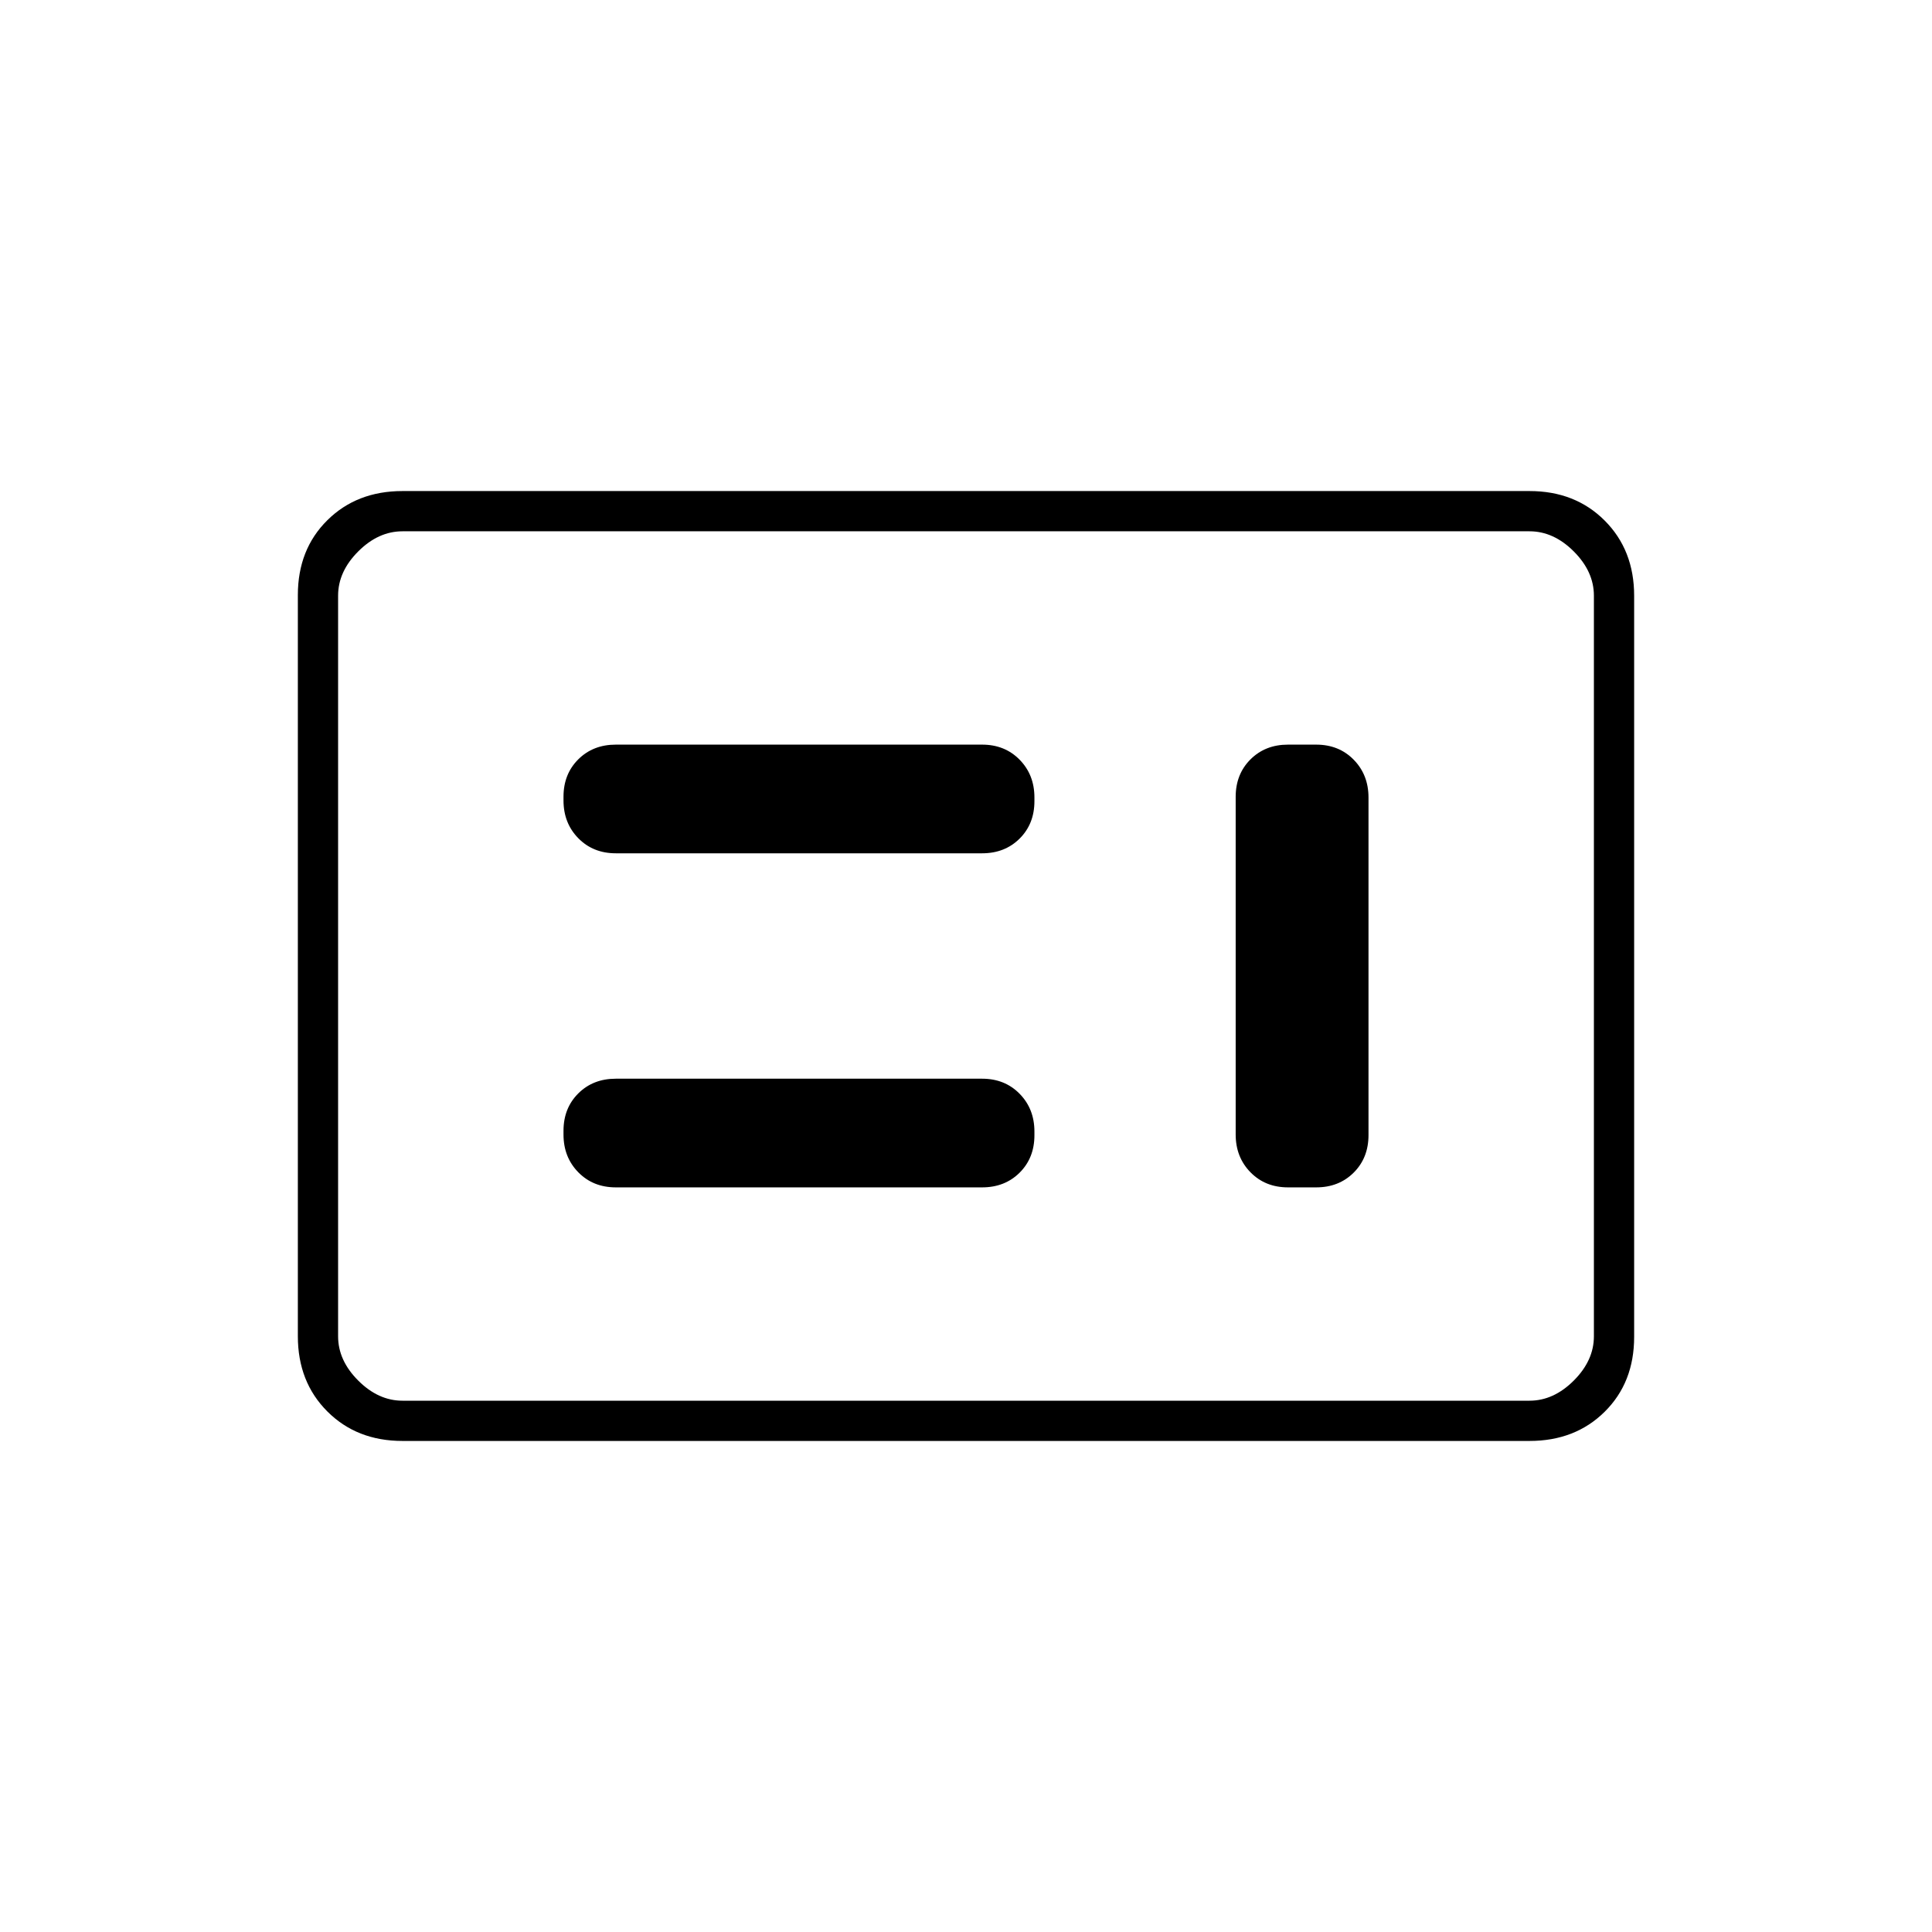 <svg xmlns="http://www.w3.org/2000/svg" height="20" viewBox="0 -960 960 960" width="20"><path d="M306-370h182q11.3 0 18.65-7.31 7.35-7.32 7.35-18.57v-1.87q0-11.25-7.35-18.75T488-424H306q-11.3 0-18.65 7.31-7.35 7.32-7.35 18.57v1.87q0 11.25 7.35 18.75T306-370Zm334 0h14q11.3 0 18.65-7.34 7.35-7.34 7.35-18.62v-167.76q0-11.28-7.35-18.78Q665.3-590 654-590h-14q-11.3 0-18.65 7.34-7.35 7.34-7.35 18.62v167.76q0 11.28 7.35 18.78Q628.7-370 640-370ZM306-536h182q11.3 0 18.65-7.31 7.35-7.32 7.35-18.57v-1.87q0-11.25-7.35-18.75T488-590H306q-11.3 0-18.65 7.31-7.35 7.32-7.35 18.57v1.87q0 11.25 7.35 18.75T306-536ZM200-244q-22.7 0-37.35-14.66Q148-273.32 148-296.04v-368.24q0-22.72 14.65-37.22T200-716h560q22.7 0 37.35 14.66Q812-686.68 812-663.96v368.24q0 22.72-14.65 37.22T760-244H200Zm0-20h560q12 0 22-10t10-22v-368q0-12-10-22t-22-10H200q-12 0-22 10t-10 22v368q0 12 10 22t22 10Zm-32 0v-432 432Z"/></svg>